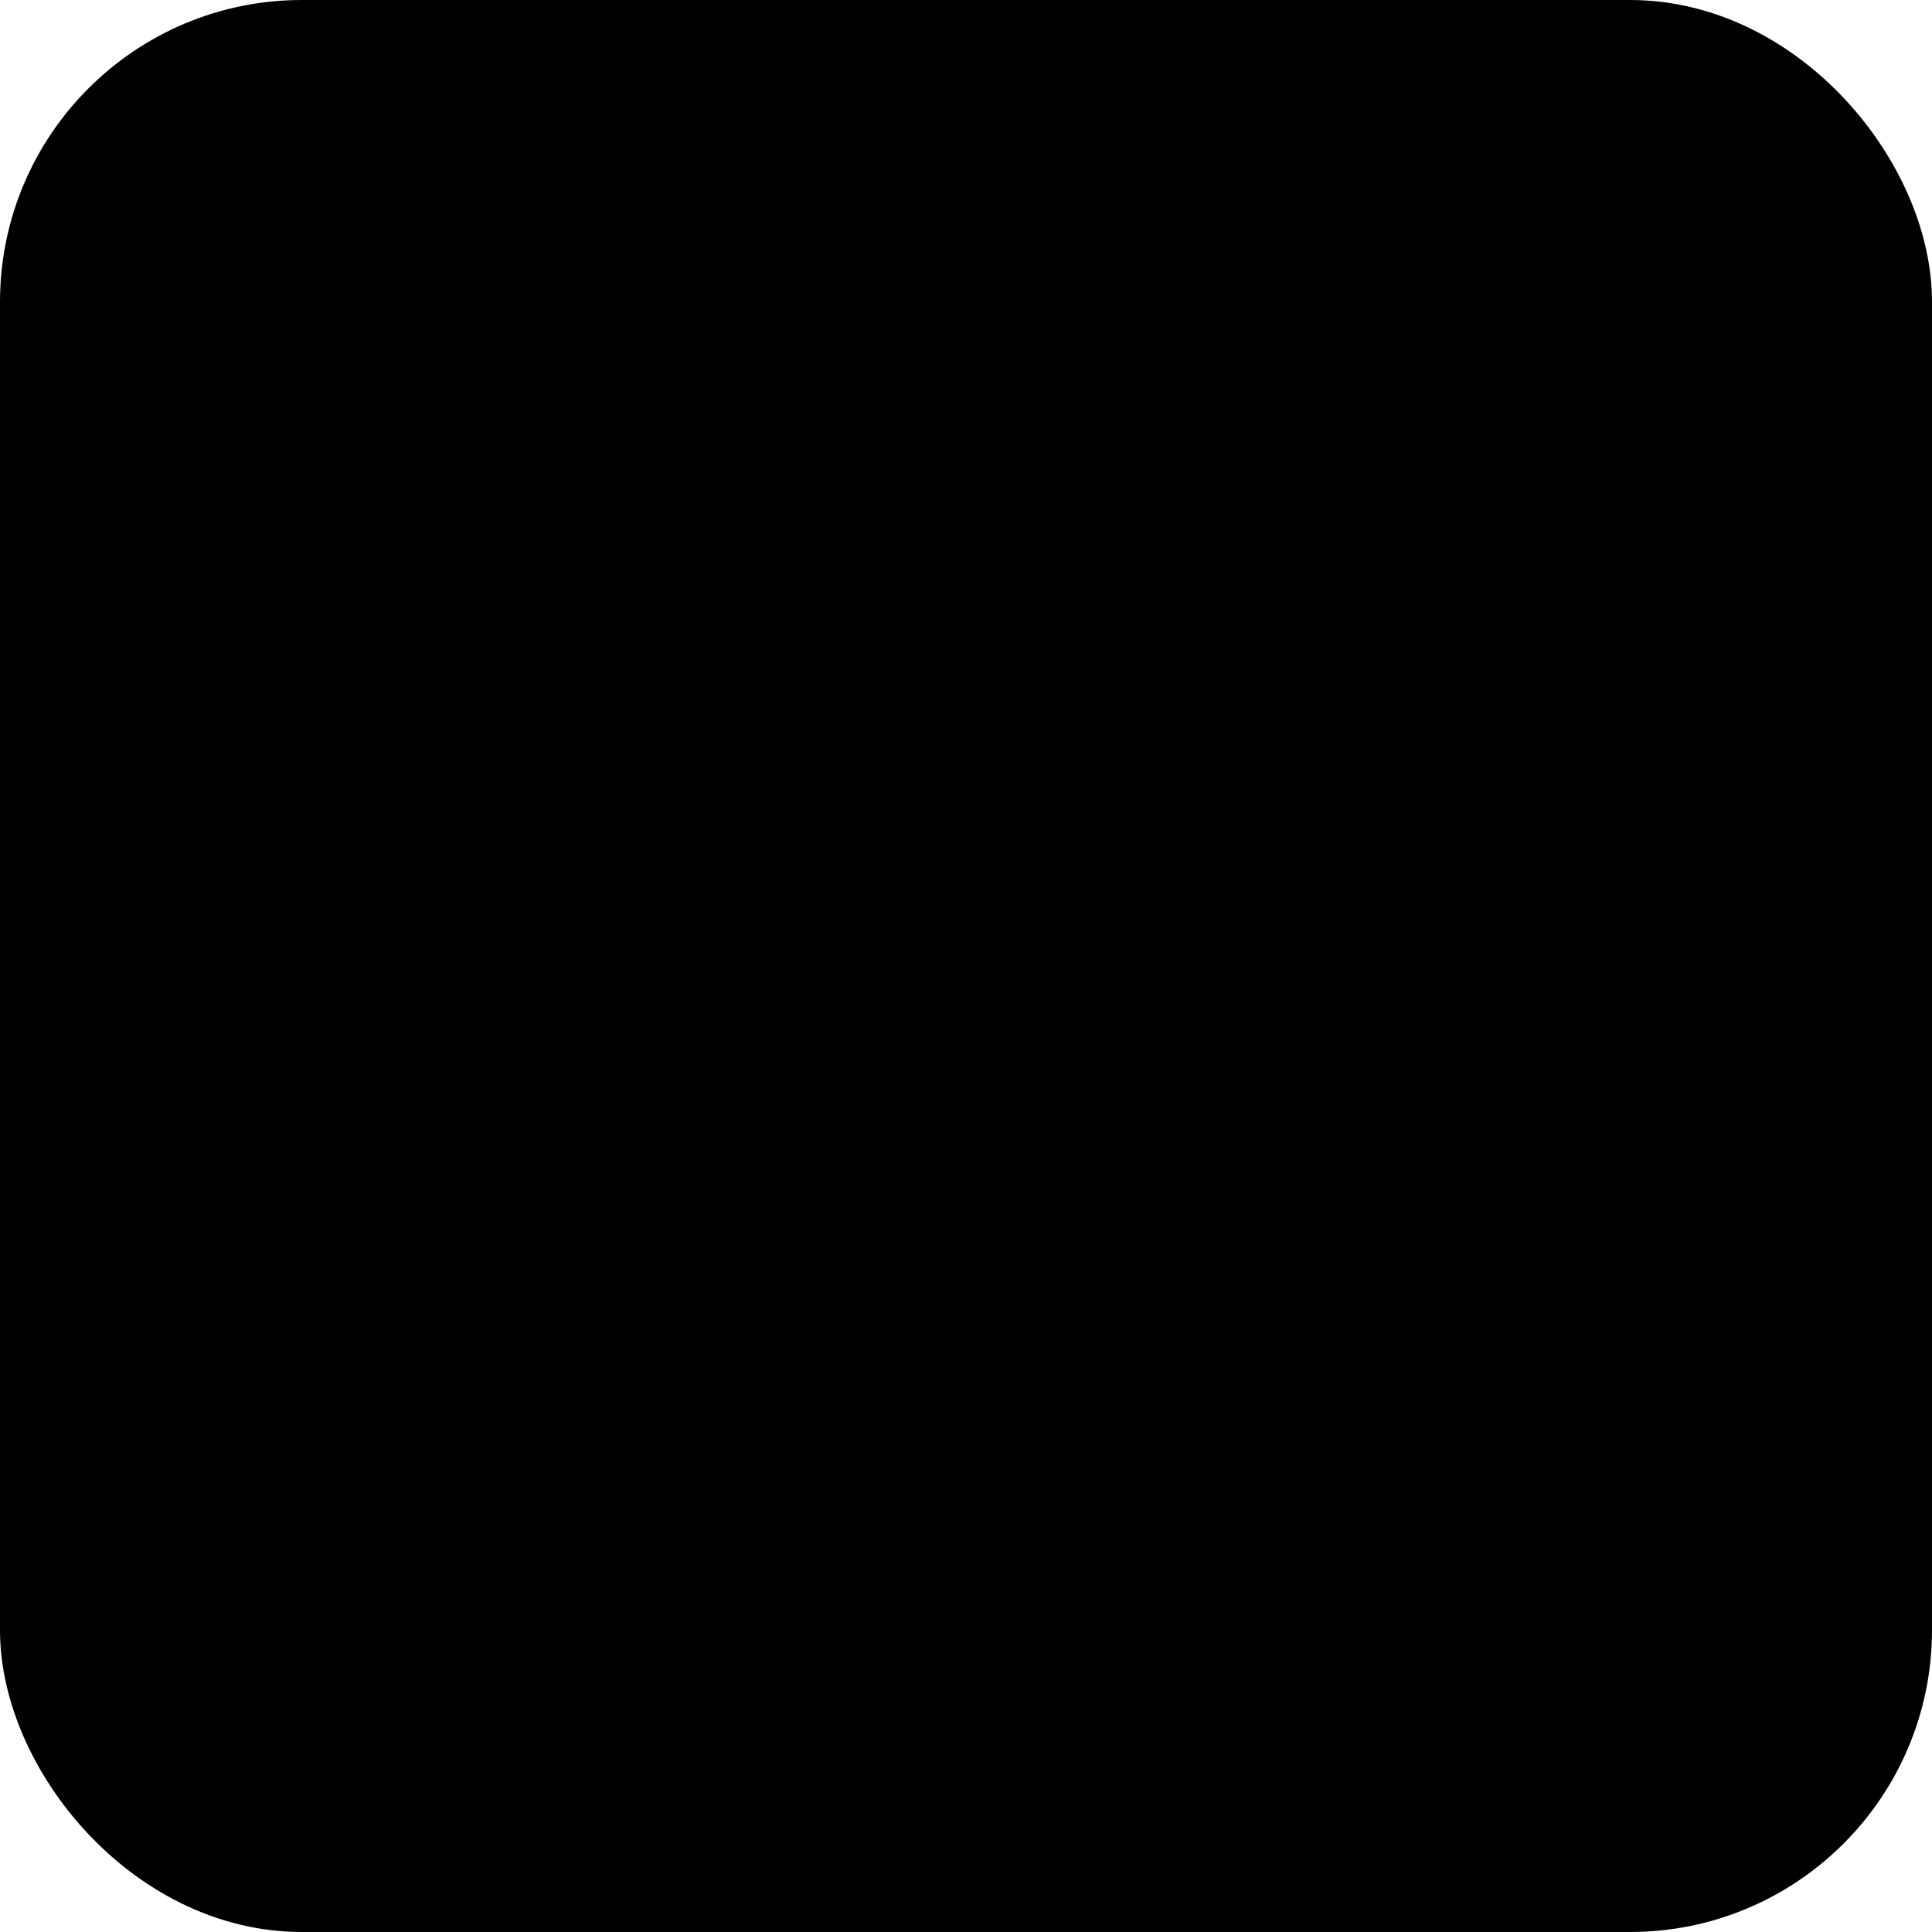 <svg width="16" height="16" viewBox="0 0 16 16" fill="none" xmlns="http://www.w3.org/2000/svg" xmlns:xlink="http://www.w3.org/1999/xlink">
	<desc>
			Created with Pixso.
	</desc>
	<g opacity="0">
		<rect width="16" height="16" fill="#000000"/>
	</g>
	<rect x="0.5" y="0.5" rx="2" width="15" height="15" fill="#000000"/>
	<rect x="0.5" y="0.5" rx="2" width="15" height="15" stroke="#000000"/>
	<path d="M11.77 5.254L7.558 11.094C7.304 11.448 6.778 11.448 6.524 11.094L4.03 7.638C3.954 7.532 4.03 7.384 4.16 7.384L5.098 7.384C5.302 7.384 5.496 7.482 5.616 7.65L7.04 9.626L10.184 5.266C10.304 5.1 10.496 5 10.702 5L11.64 5C11.77 5 11.846 5.148 11.77 5.254Z" fill-rule="evenodd" fill="#000000"/>
	<defs/>
</svg>
